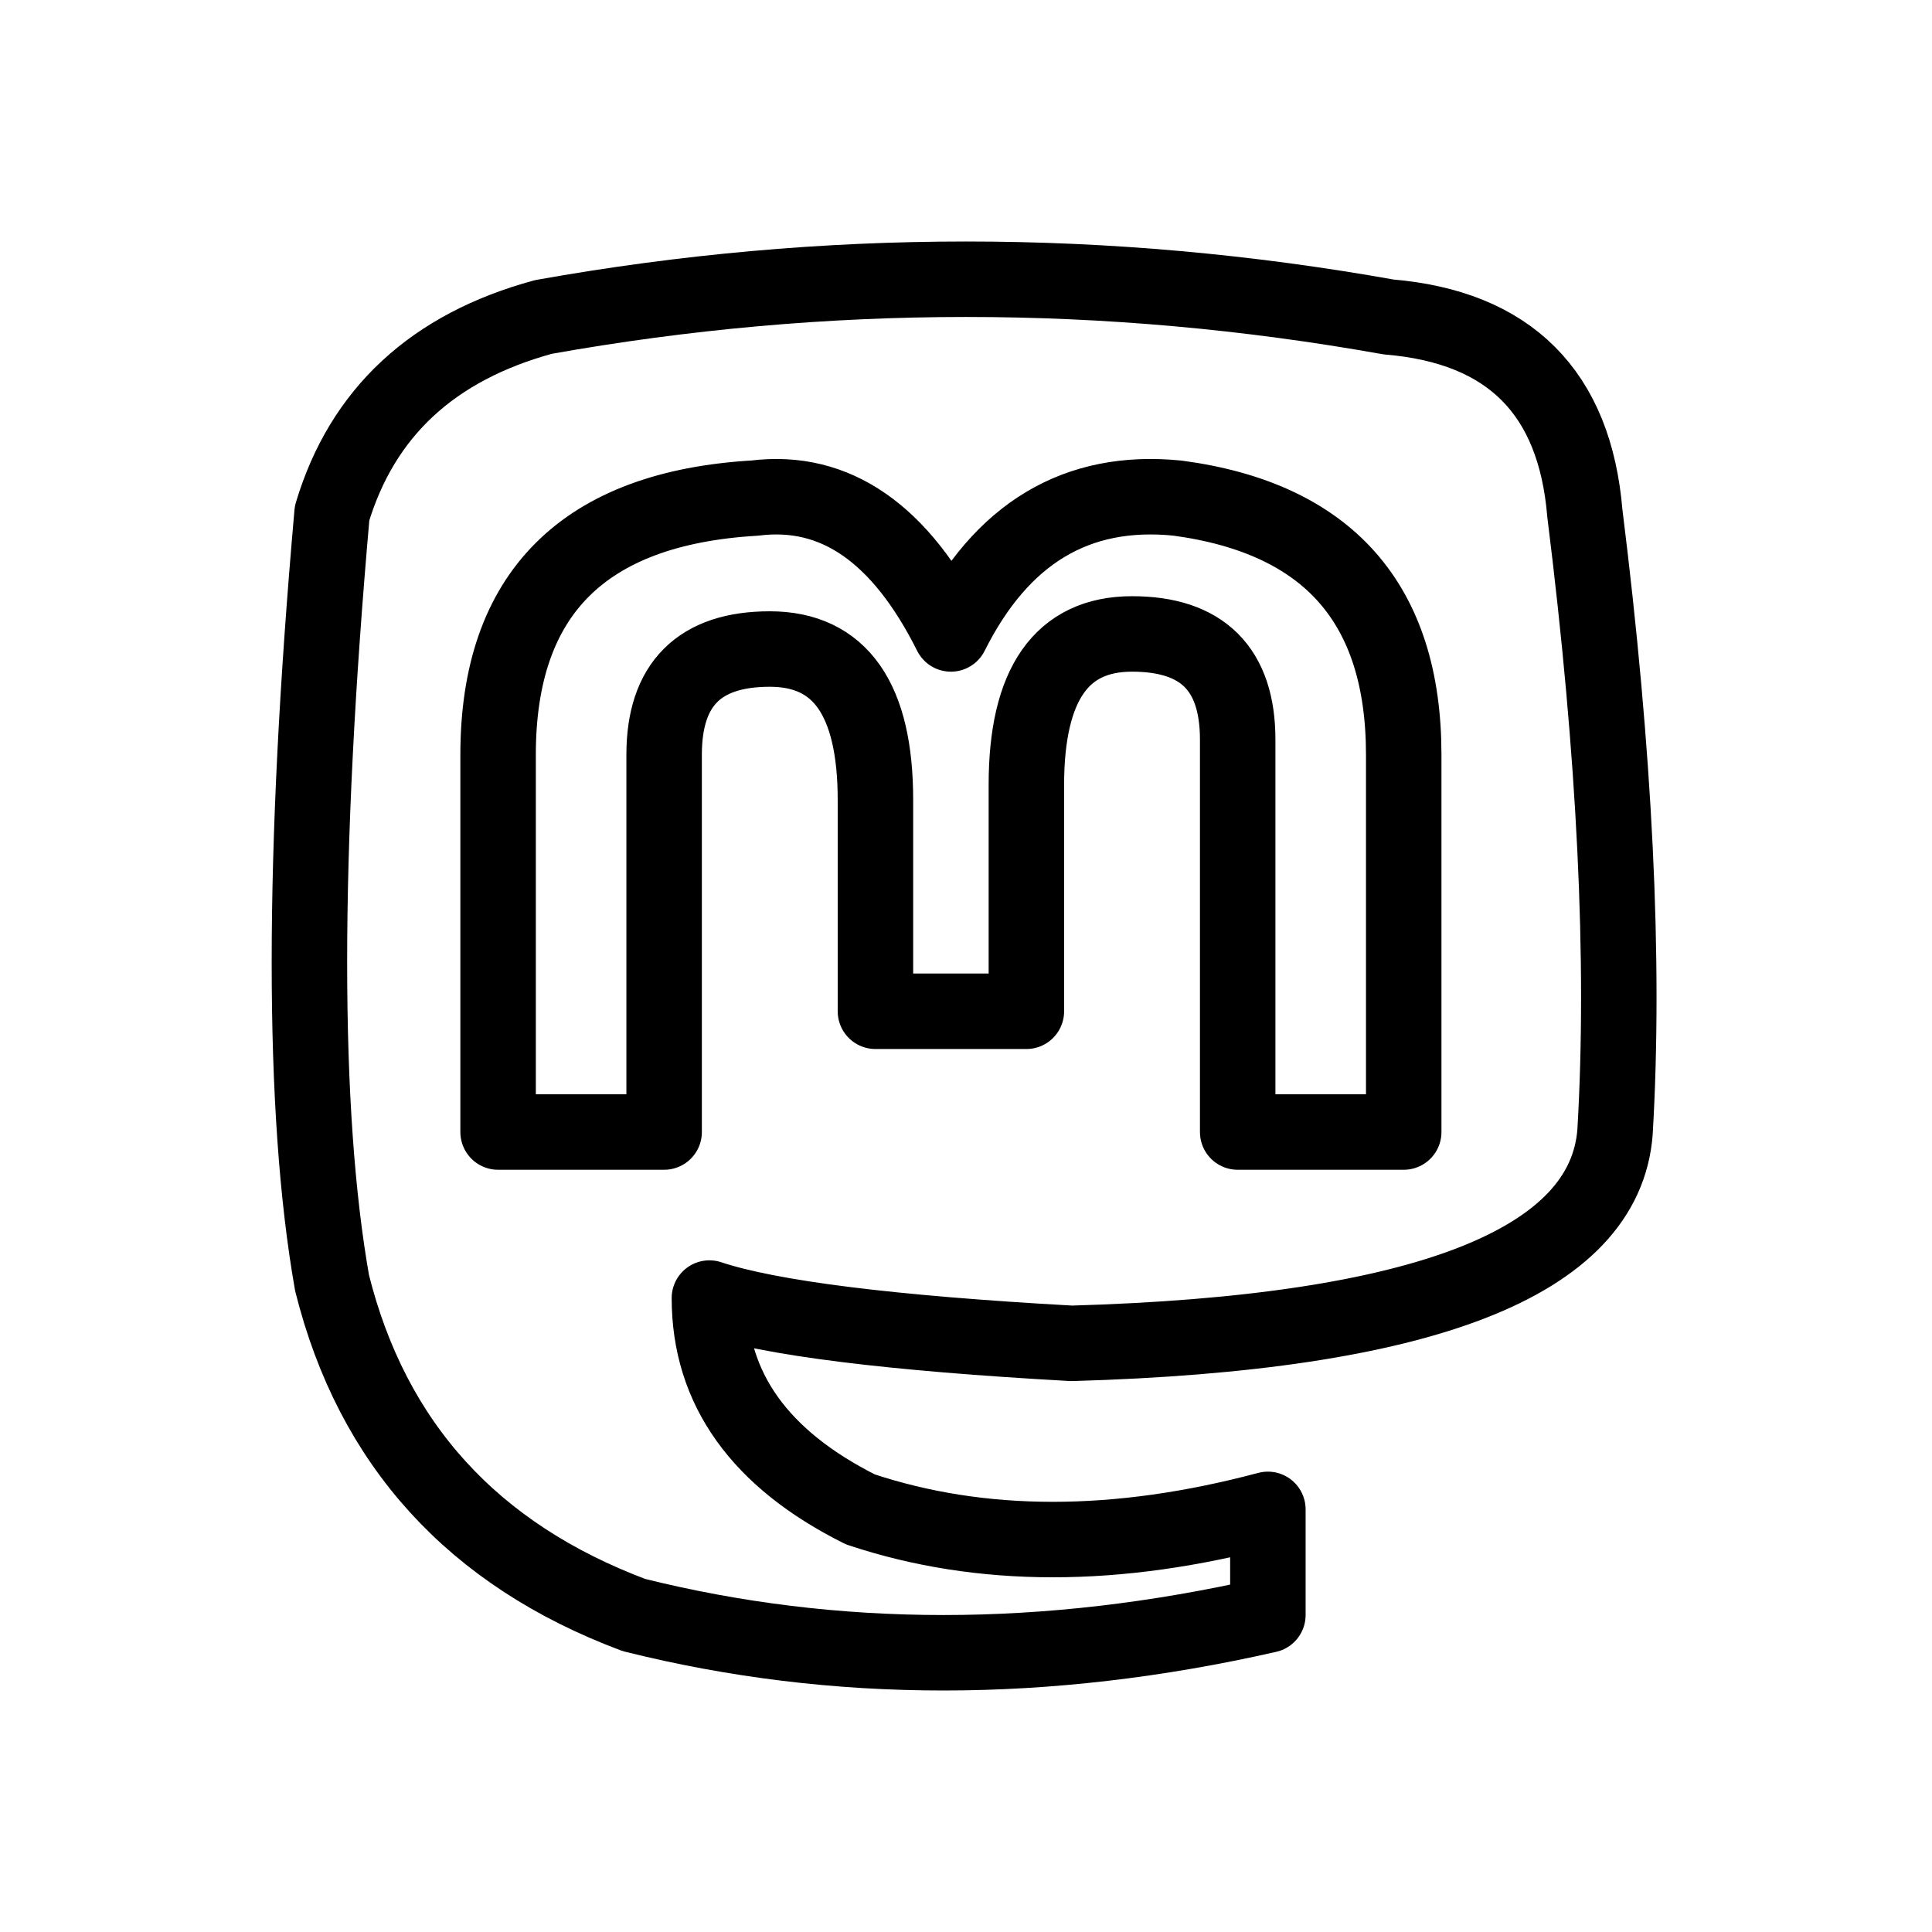 <svg xmlns="http://www.w3.org/2000/svg" viewBox="0 0 128 128" fill="none" stroke="#000" stroke-width="5" stroke-linejoin="round"><path d="M93 75V50q0-15-15-17-10-1-15 9-5-10-13-9-17 1-17 17V75H44V50q0-7 7-7t7 10V67H68V52q0-10 7-10t7 7V75Zm12-41q3 24 2 41-1 13-36 14-18-1-24-3 0 9 10 14 12 4 27 0v7q-22 5-42 0-16-6-20-22-3-17 0-51 3-10 14-13 28-5 56 0 12 1 13 13Z"/></svg>
